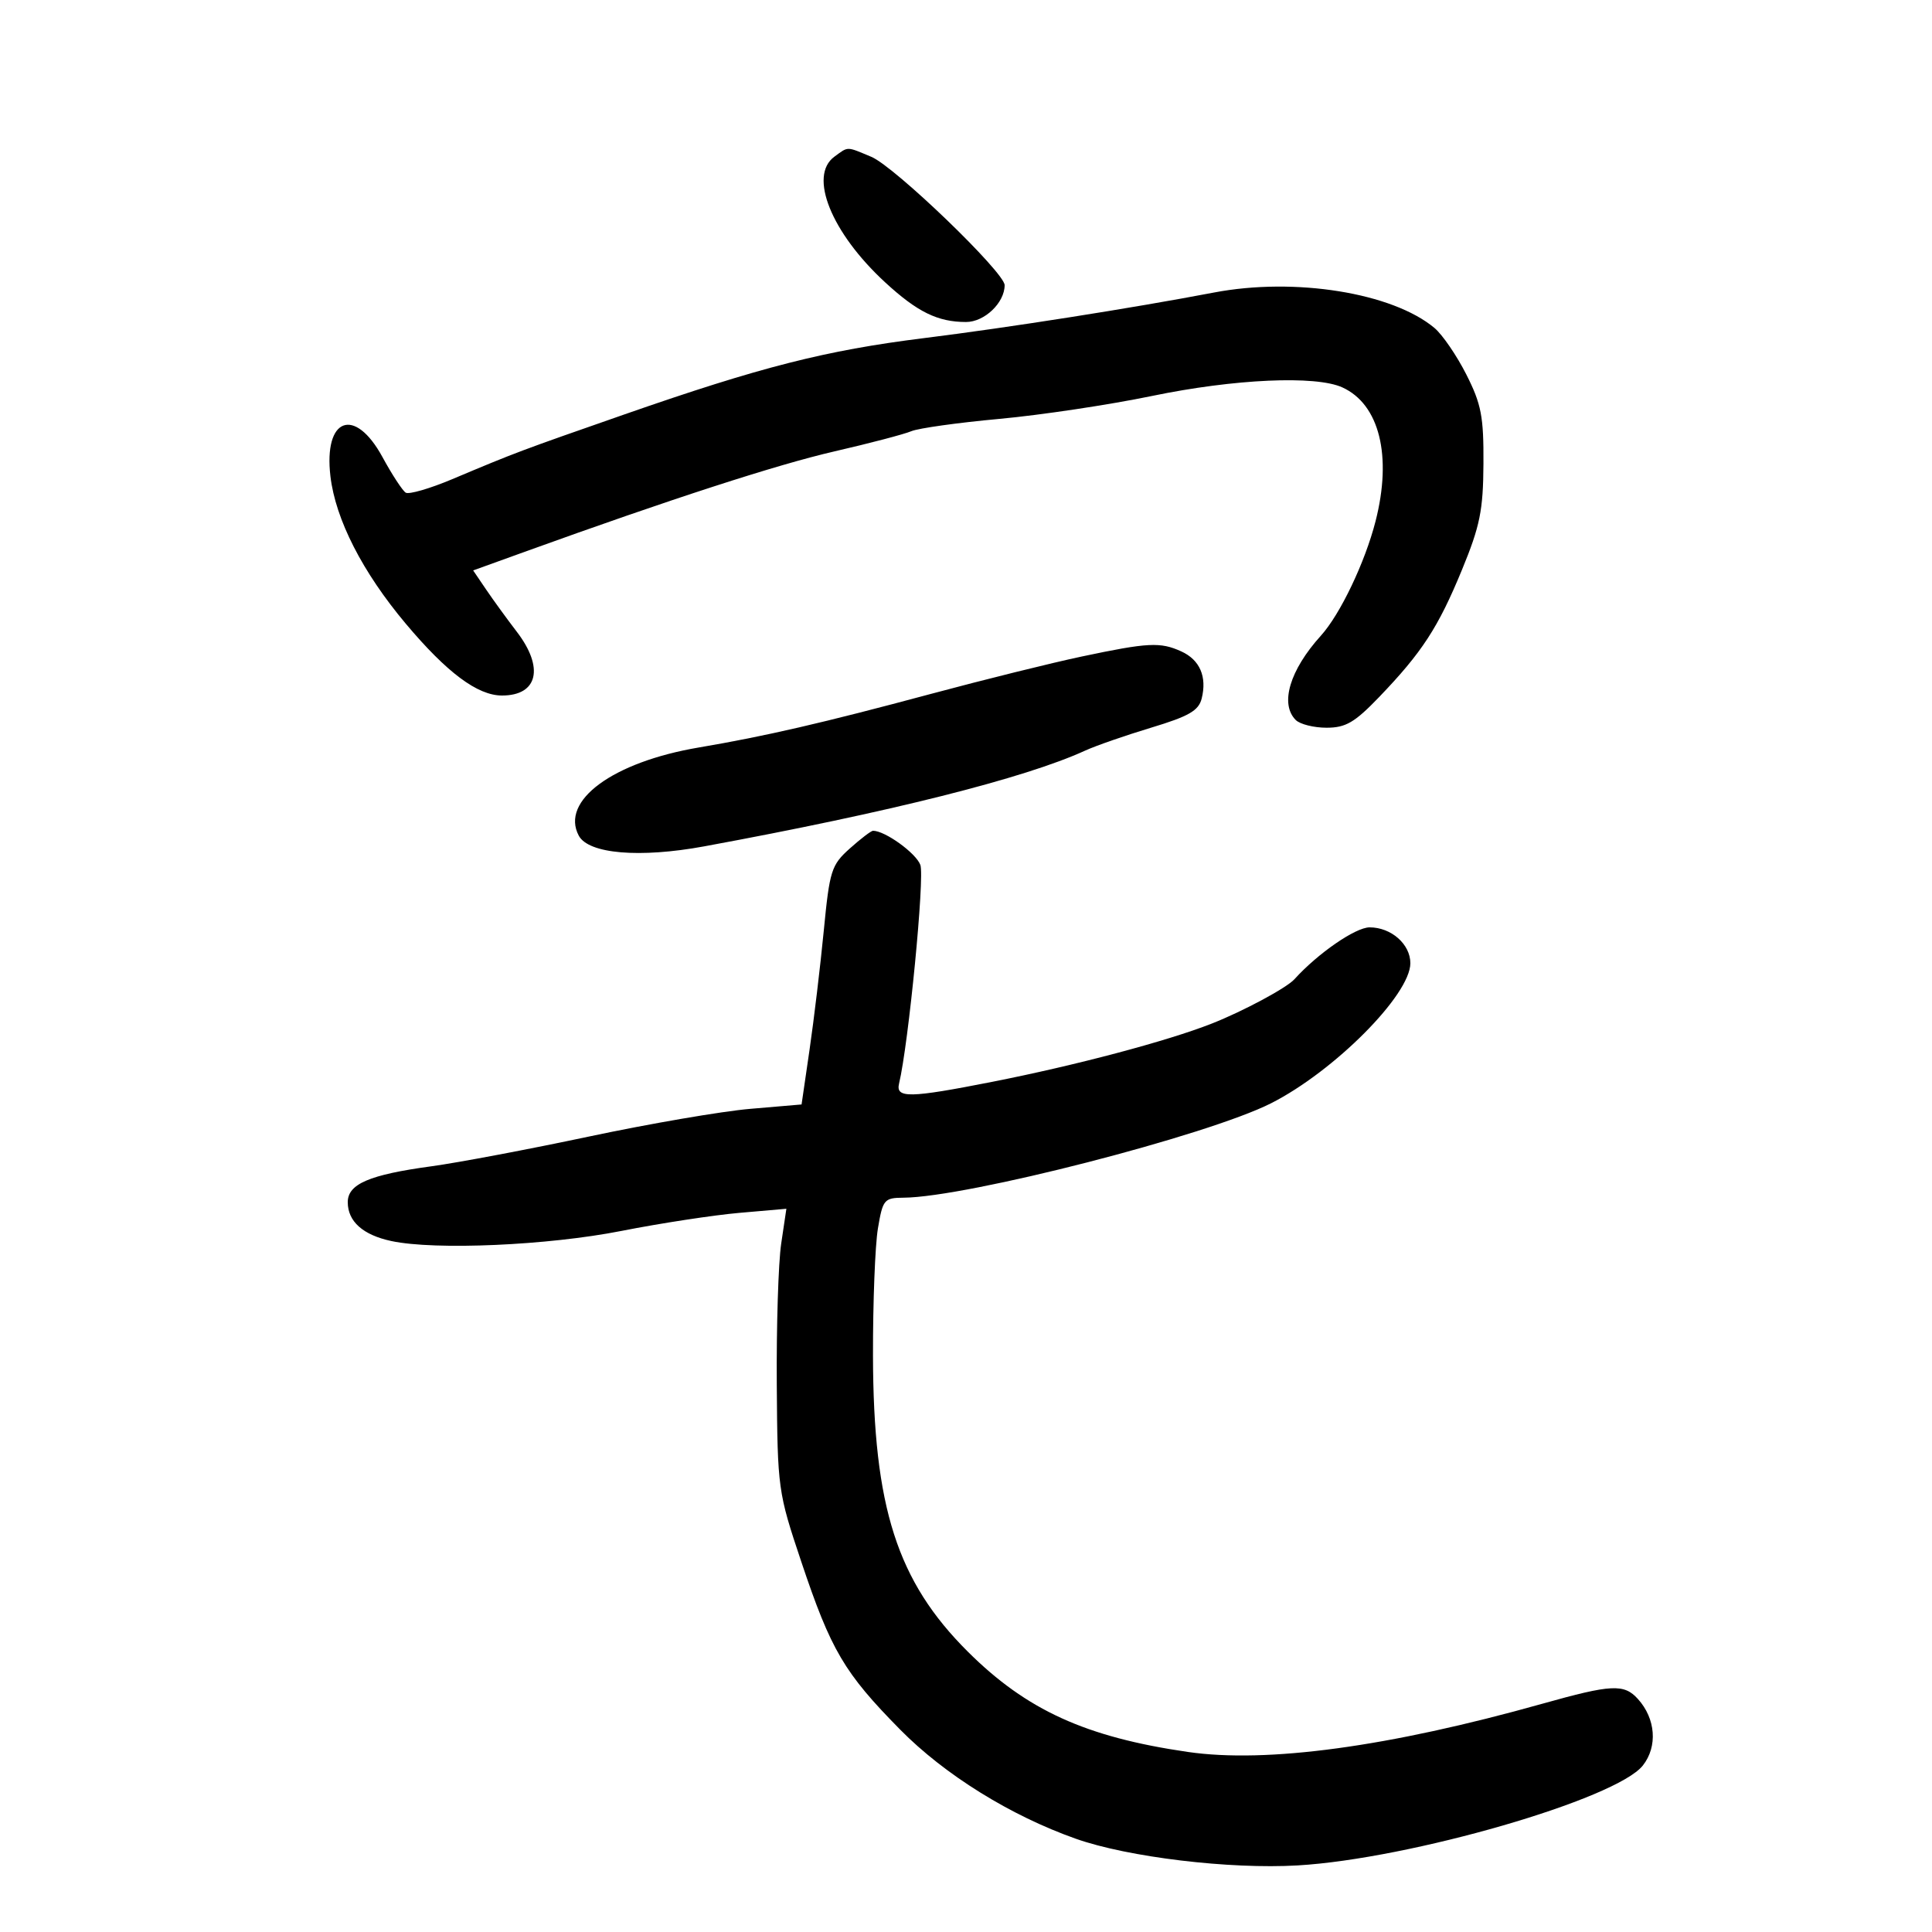 <svg xmlns="http://www.w3.org/2000/svg" width="300" height="300" viewBox="0 0 300 300" version="1.1">
	<path d="M 129.566 24.328 C 125.511 27.293, 129.075 36.128, 137.437 43.835 C 142.445 48.451, 145.603 50, 150.008 50 C 152.871 50, 156 47.014, 156 44.282 C 156 42.304, 138.932 25.870, 135.302 24.353 C 131.373 22.711, 131.775 22.713, 129.566 24.328 M 188.500 45.424 C 175.663 47.871, 156.640 50.862, 143.500 52.499 C 128.211 54.404, 118.104 56.977, 97 64.336 C 80.656 70.036, 80.140 70.230, 70.205 74.413 C 66.743 75.870, 63.501 76.810, 63.001 76.501 C 62.501 76.191, 60.874 73.702, 59.387 70.969 C 55.076 63.050, 50.230 64.853, 51.311 73.974 C 52.102 80.658, 56.285 88.842, 62.992 96.828 C 69.389 104.444, 74.149 108, 77.948 108 C 83.525 108, 84.529 103.683, 80.250 98.101 C 78.737 96.127, 76.594 93.177, 75.486 91.544 L 73.472 88.576 81.486 85.681 C 104.139 77.497, 120.667 72.139, 129.584 70.088 C 135.038 68.834, 140.400 67.426, 141.500 66.960 C 142.600 66.494, 148.755 65.632, 155.179 65.044 C 161.602 64.456, 172.261 62.856, 178.865 61.488 C 191.674 58.834, 204.293 58.265, 208.439 60.154 C 214.204 62.781, 216.192 70.800, 213.592 80.946 C 211.955 87.338, 208.107 95.390, 205.107 98.707 C 200.271 104.051, 198.704 109.304, 201.200 111.800 C 201.860 112.460, 204.014 113, 205.988 113 C 208.960 113, 210.357 112.186, 214.139 108.250 C 220.802 101.314, 223.323 97.444, 227.006 88.500 C 229.819 81.668, 230.307 79.259, 230.349 72 C 230.392 64.686, 230.021 62.754, 227.693 58.155 C 226.205 55.215, 223.978 51.963, 222.744 50.928 C 216.225 45.461, 201.079 43.026, 188.500 45.424 M 168 101.938 C 163.325 102.926, 152.750 105.548, 144.500 107.763 C 127.748 112.261, 118.834 114.318, 108.500 116.071 C 95.140 118.337, 86.972 124.342, 89.874 129.765 C 91.386 132.589, 99.323 133.266, 109.335 131.424 C 138.126 126.128, 159.135 120.848, 168.500 116.554 C 170.150 115.797, 174.765 114.194, 178.756 112.990 C 184.603 111.227, 186.125 110.349, 186.596 108.473 C 187.446 105.085, 186.314 102.464, 183.434 101.152 C 180.175 99.667, 178.287 99.763, 168 101.938 M 131.960 131.750 C 129.090 134.319, 128.824 135.158, 127.917 144.500 C 127.383 150, 126.388 158.325, 125.706 163 L 124.467 171.500 116.484 172.182 C 112.093 172.558, 100.850 174.488, 91.500 176.472 C 82.150 178.455, 71.125 180.538, 67 181.099 C 57.354 182.412, 54 183.850, 54 186.673 C 54 189.669, 56.362 191.772, 60.782 192.711 C 67.602 194.159, 85.082 193.389, 96.500 191.137 C 102.550 189.945, 110.787 188.683, 114.805 188.333 L 122.109 187.697 121.305 193.099 C 120.862 196.069, 120.553 205.925, 120.618 215 C 120.735 231.214, 120.801 231.691, 124.422 242.500 C 129.039 256.278, 131.088 259.759, 139.775 268.572 C 146.692 275.591, 156.927 281.946, 167.084 285.530 C 175.181 288.387, 190.941 290.278, 201.500 289.661 C 218.977 288.639, 250.991 279.370, 255.104 274.140 C 257.424 271.191, 257.102 266.875, 254.333 263.816 C 252.180 261.436, 250.255 261.532, 239.500 264.553 C 215.679 271.246, 196.720 273.825, 184.450 272.042 C 168.600 269.739, 159.412 265.553, 150.298 256.484 C 139.296 245.535, 135.609 234.036, 135.557 210.500 C 135.539 202.250, 135.883 193.363, 136.323 190.750 C 137.080 186.251, 137.291 185.999, 140.311 185.977 C 150.156 185.904, 187.508 176.308, 197.363 171.319 C 207.190 166.344, 219 154.470, 219 149.565 C 219 146.616, 216.026 144, 212.674 144 C 210.482 144, 204.637 148.032, 201 152.053 C 199.770 153.413, 193.037 157.024, 188.145 158.948 C 181.235 161.665, 167.059 165.426, 154.101 167.980 C 141.210 170.521, 139.053 170.561, 139.607 168.250 C 141.083 162.091, 143.607 136.156, 142.911 134.298 C 142.221 132.457, 137.428 129, 135.565 129 C 135.272 129, 133.649 130.238, 131.960 131.750" stroke="none" fill="black" fill-rule="evenodd"/>
</svg>
